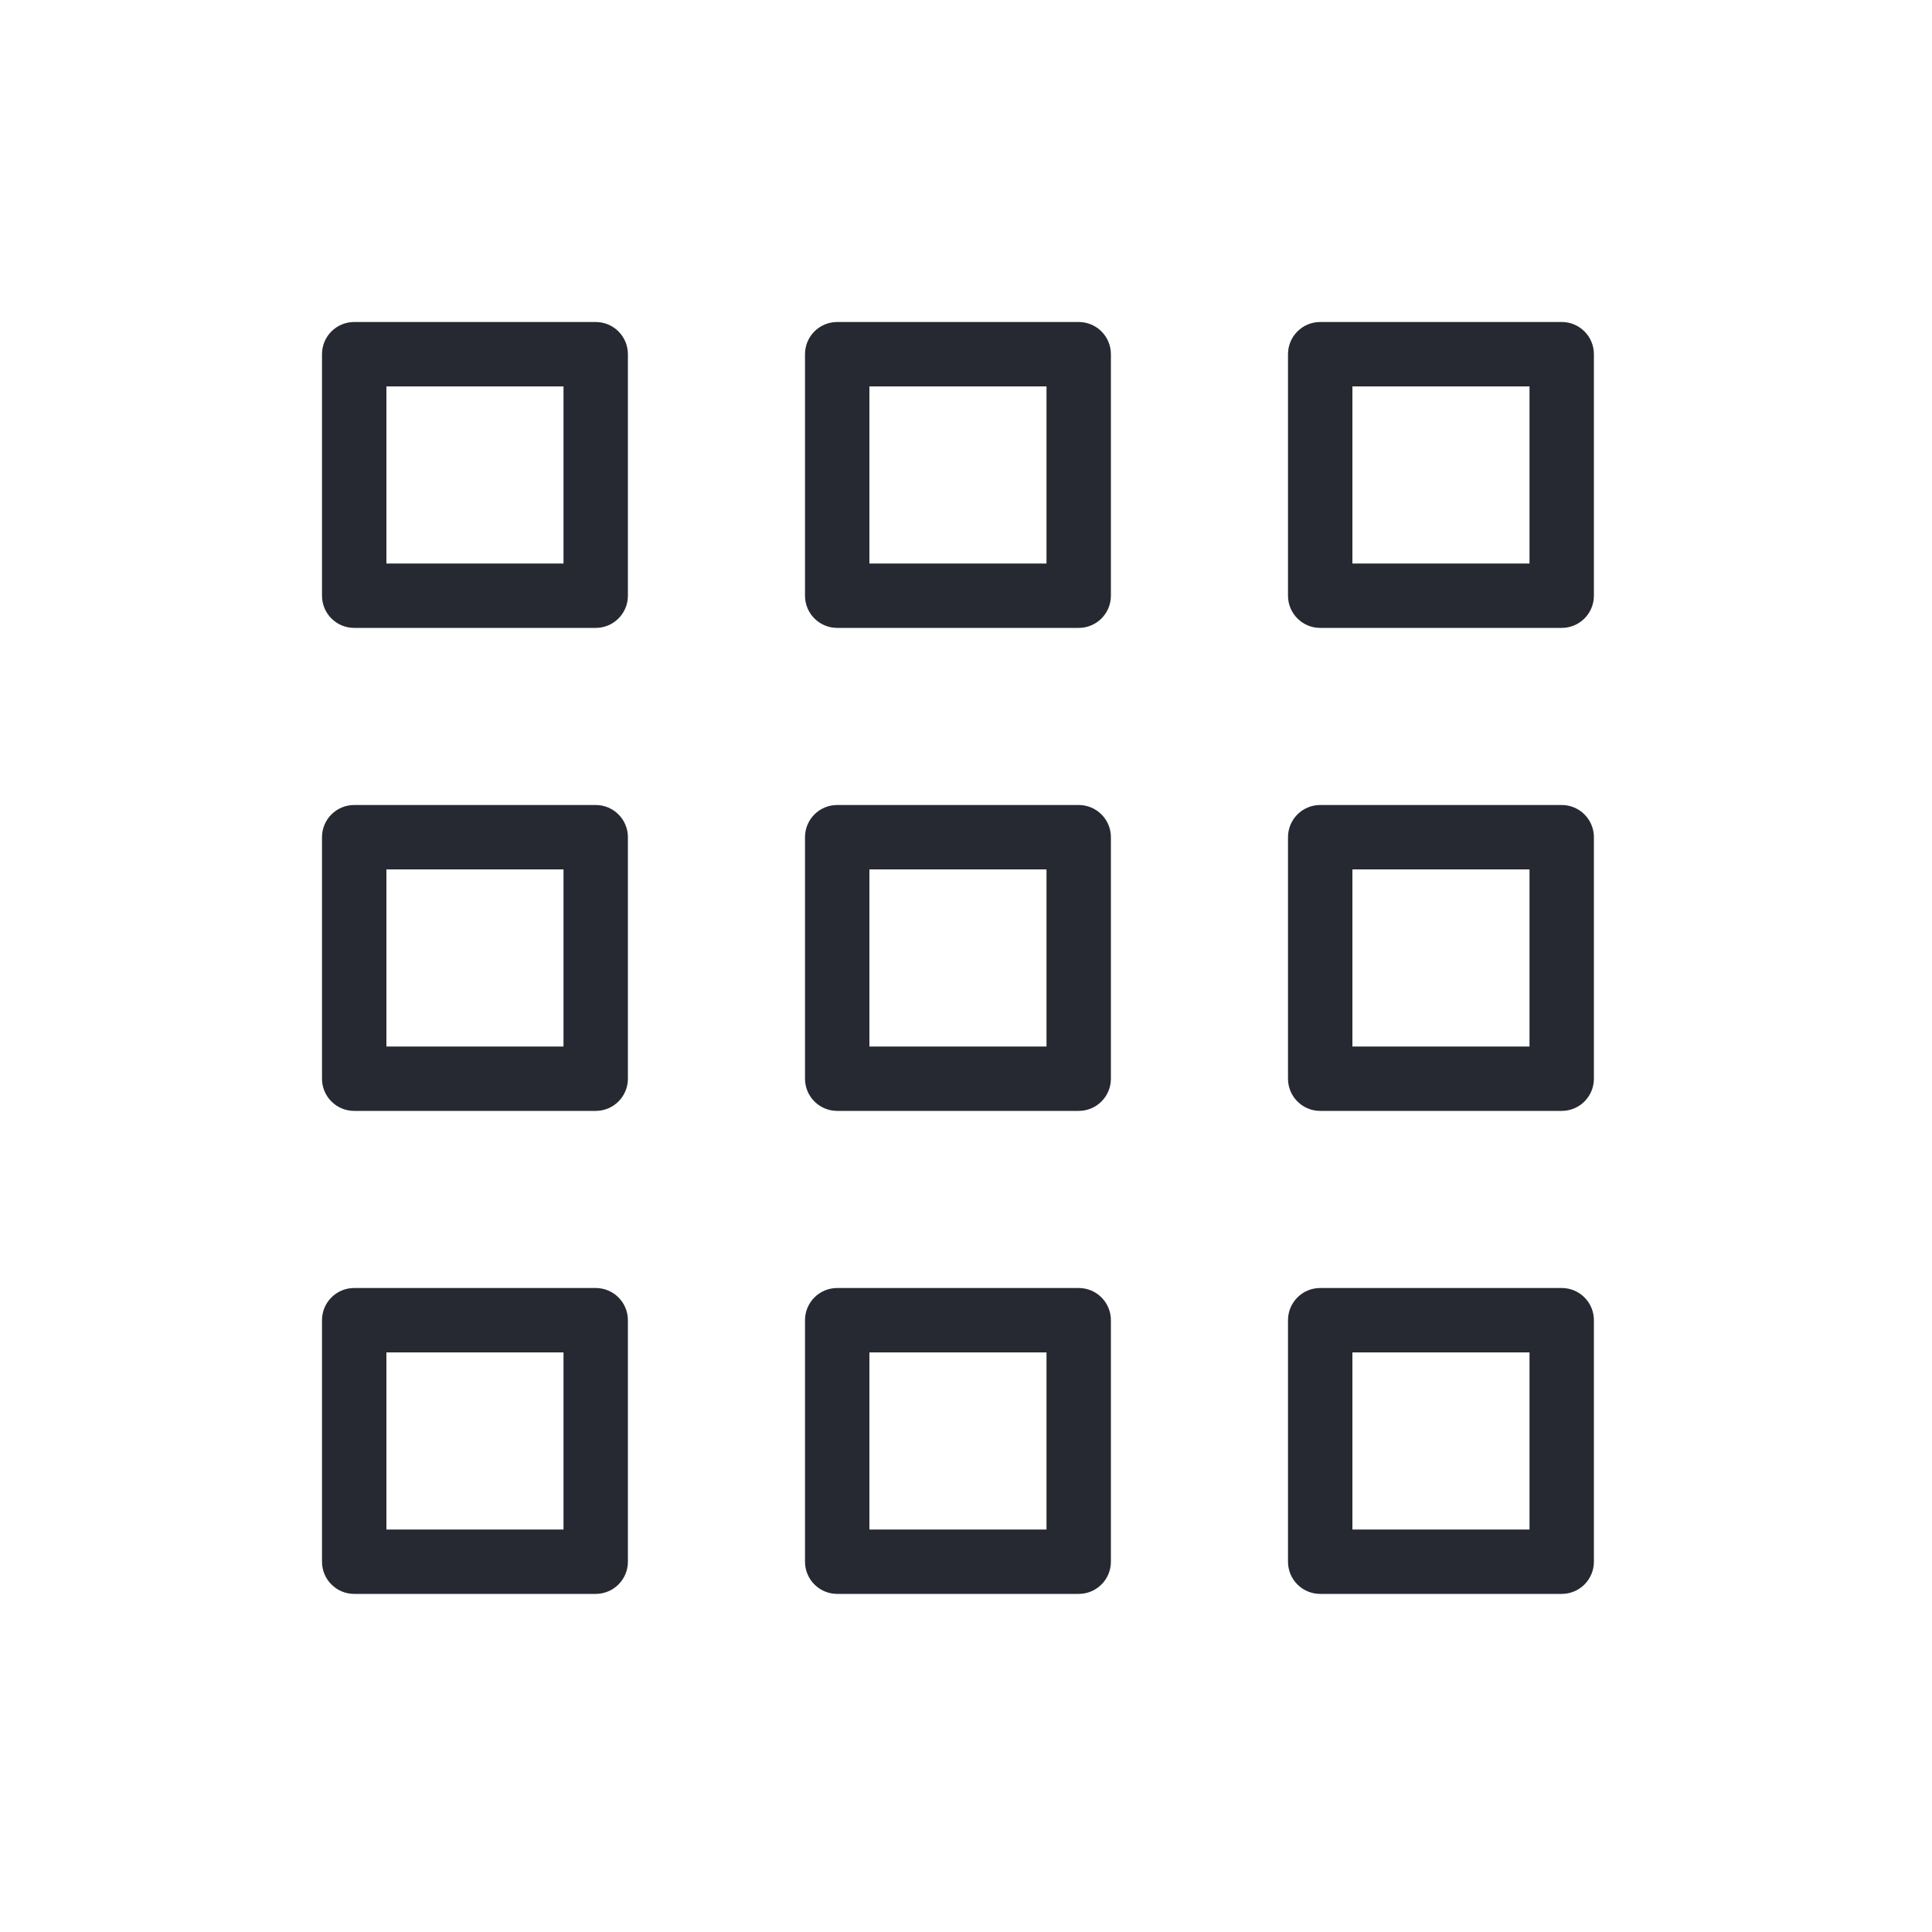 <svg xmlns="http://www.w3.org/2000/svg" width="24" height="24" viewBox="0 0 24 24" fill="none">
  <path fill-rule="evenodd" clip-rule="evenodd" d="M4 4.4C4 4.179 4.179 4 4.4 4H7.4C7.621 4 7.8 4.179 7.8 4.4V7.4C7.8 7.621 7.621 7.8 7.4 7.8H4.4C4.179 7.8 4 7.621 4 7.4V4.4ZM4.8 4.8V7H7V4.8H4.8ZM10 4.4C10 4.179 10.179 4 10.4 4H13.4C13.621 4 13.8 4.179 13.8 4.4V7.4C13.8 7.621 13.621 7.8 13.4 7.8H10.4C10.179 7.8 10 7.621 10 7.4V4.4ZM10.8 4.8V7H13V4.8H10.8ZM16 4.4C16 4.179 16.179 4 16.4 4H19.4C19.621 4 19.8 4.179 19.8 4.4V7.4C19.8 7.621 19.621 7.8 19.4 7.8H16.4C16.179 7.8 16 7.621 16 7.4V4.4ZM16.8 4.8V7H19V4.8H16.8ZM4 10.4C4 10.179 4.179 10 4.4 10H7.4C7.621 10 7.8 10.179 7.8 10.4V13.4C7.8 13.621 7.621 13.8 7.4 13.8H4.4C4.179 13.8 4 13.621 4 13.4V10.4ZM4.8 10.8V13H7V10.8H4.8ZM10 10.4C10 10.179 10.179 10 10.4 10H13.4C13.621 10 13.8 10.179 13.8 10.4V13.4C13.8 13.621 13.621 13.8 13.4 13.8H10.4C10.179 13.8 10 13.621 10 13.4V10.4ZM10.8 10.8V13H13V10.8H10.8ZM16 10.4C16 10.179 16.179 10 16.4 10H19.4C19.621 10 19.8 10.179 19.8 10.4V13.4C19.8 13.621 19.621 13.8 19.4 13.8H16.4C16.179 13.8 16 13.621 16 13.4V10.4ZM16.8 10.8V13H19V10.8H16.8ZM4 16.4C4 16.179 4.179 16 4.4 16H7.4C7.621 16 7.8 16.179 7.8 16.4V19.4C7.8 19.621 7.621 19.8 7.4 19.8H4.4C4.179 19.8 4 19.621 4 19.4V16.4ZM4.8 16.8V19H7V16.8H4.8ZM10 16.4C10 16.179 10.179 16 10.4 16H13.4C13.621 16 13.8 16.179 13.8 16.4V19.4C13.8 19.621 13.621 19.8 13.4 19.8H10.4C10.179 19.8 10 19.621 10 19.4V16.4ZM10.8 16.8V19H13V16.8H10.8ZM16 16.4C16 16.179 16.179 16 16.4 16H19.4C19.621 16 19.8 16.179 19.8 16.4V19.4C19.8 19.621 19.621 19.8 19.4 19.8H16.4C16.179 19.8 16 19.621 16 19.4V16.4ZM16.8 16.8V19H19V16.8H16.8Z" fill="#272932"/>
</svg>

